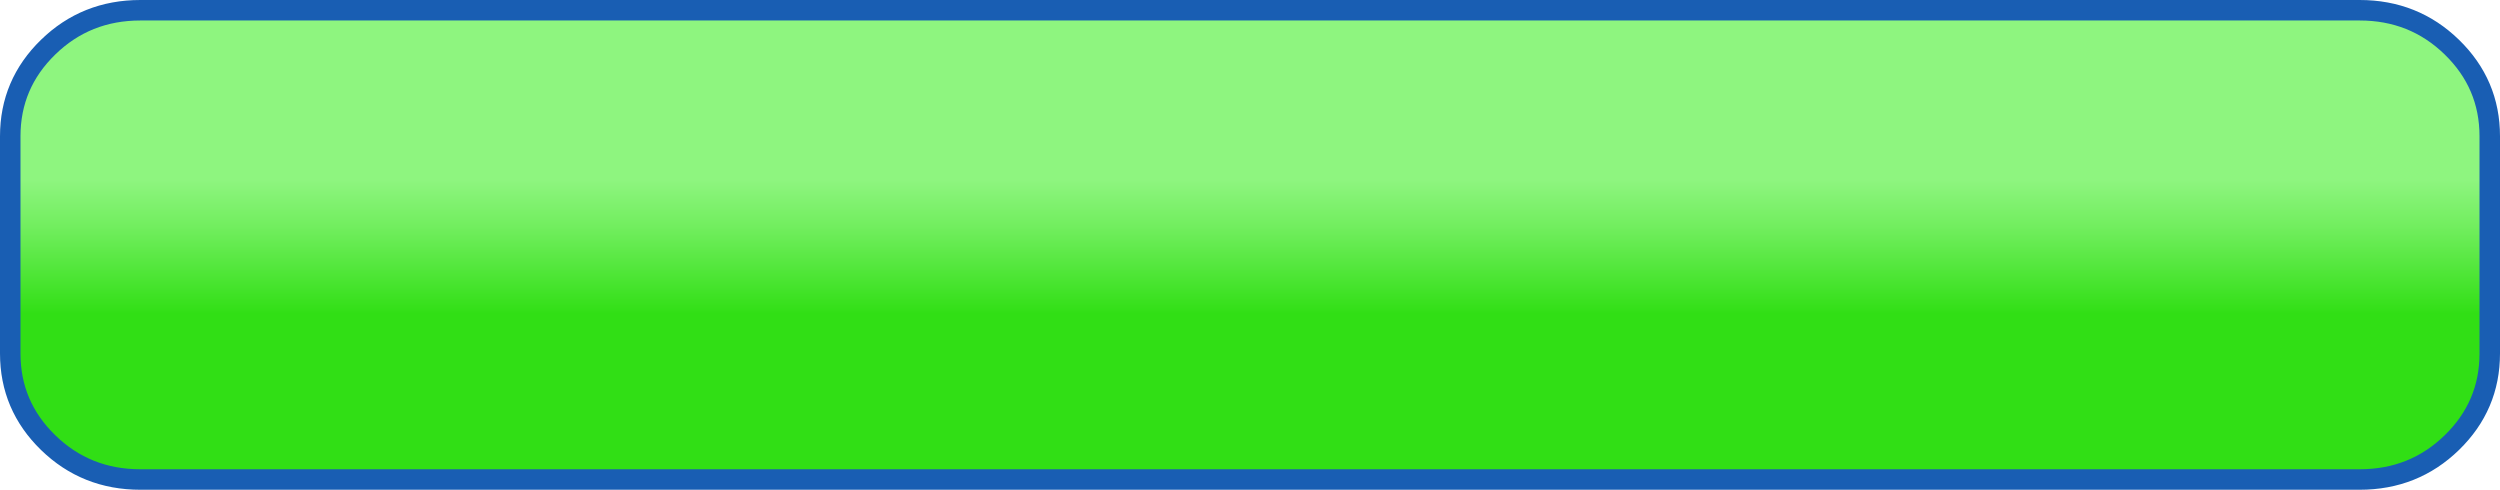 <?xml version="1.0" encoding="UTF-8" standalone="no"?>
<svg xmlns:ffdec="https://www.free-decompiler.com/flash" xmlns:xlink="http://www.w3.org/1999/xlink" ffdec:objectType="shape" height="23.9px" width="122.0px" xmlns="http://www.w3.org/2000/svg">
  <g transform="matrix(1.0, 0.0, 0.0, 1.0, 0.5, 0.5)">
    <path d="M119.1 1.8 Q120.9 3.55 120.95 6.0 L120.95 16.9 Q120.9 19.35 119.1 21.1 117.3 22.85 114.8 22.9 L6.2 22.9 Q3.65 22.85 1.85 21.1 0.05 19.35 0.0 16.9 L0.0 6.0 Q0.05 3.55 1.85 1.8 3.65 0.05 6.2 0.0 L114.8 0.0 Q117.3 0.05 119.1 1.8" fill="url(#gradient0)" fill-rule="evenodd" stroke="none"/>
    <path d="M114.65 0.0 L6.35 0.0 Q3.7 0.0 1.85 1.8 0.0 3.6 0.0 6.15 L0.0 16.75 Q0.0 19.3 1.85 21.1 3.7 22.9 6.35 22.9 L114.65 22.9 Q117.3 22.9 119.15 21.1 121.0 19.3 121.0 16.75 L121.0 6.15 Q121.0 3.6 119.15 1.8 117.3 0.0 114.65 0.0 Z" fill="none" stroke="#195eb3" stroke-linecap="butt" stroke-linejoin="miter-clip" stroke-miterlimit="4.0" stroke-width="1.0"/>
  </g>
  <defs>
    <linearGradient gradientTransform="matrix(0.0, -0.004, 0.004, 0.0, 60.5, 11.55)" gradientUnits="userSpaceOnUse" id="gradient0" spreadMethod="pad" x1="-819.2" x2="819.2">
      <stop offset="0.0" stop-color="#31df15"/>
      <stop offset="0.655" stop-color="#72ee5f"/>
      <stop offset="1.0" stop-color="#8ef57f"/>
    </linearGradient>
  </defs>
</svg>
